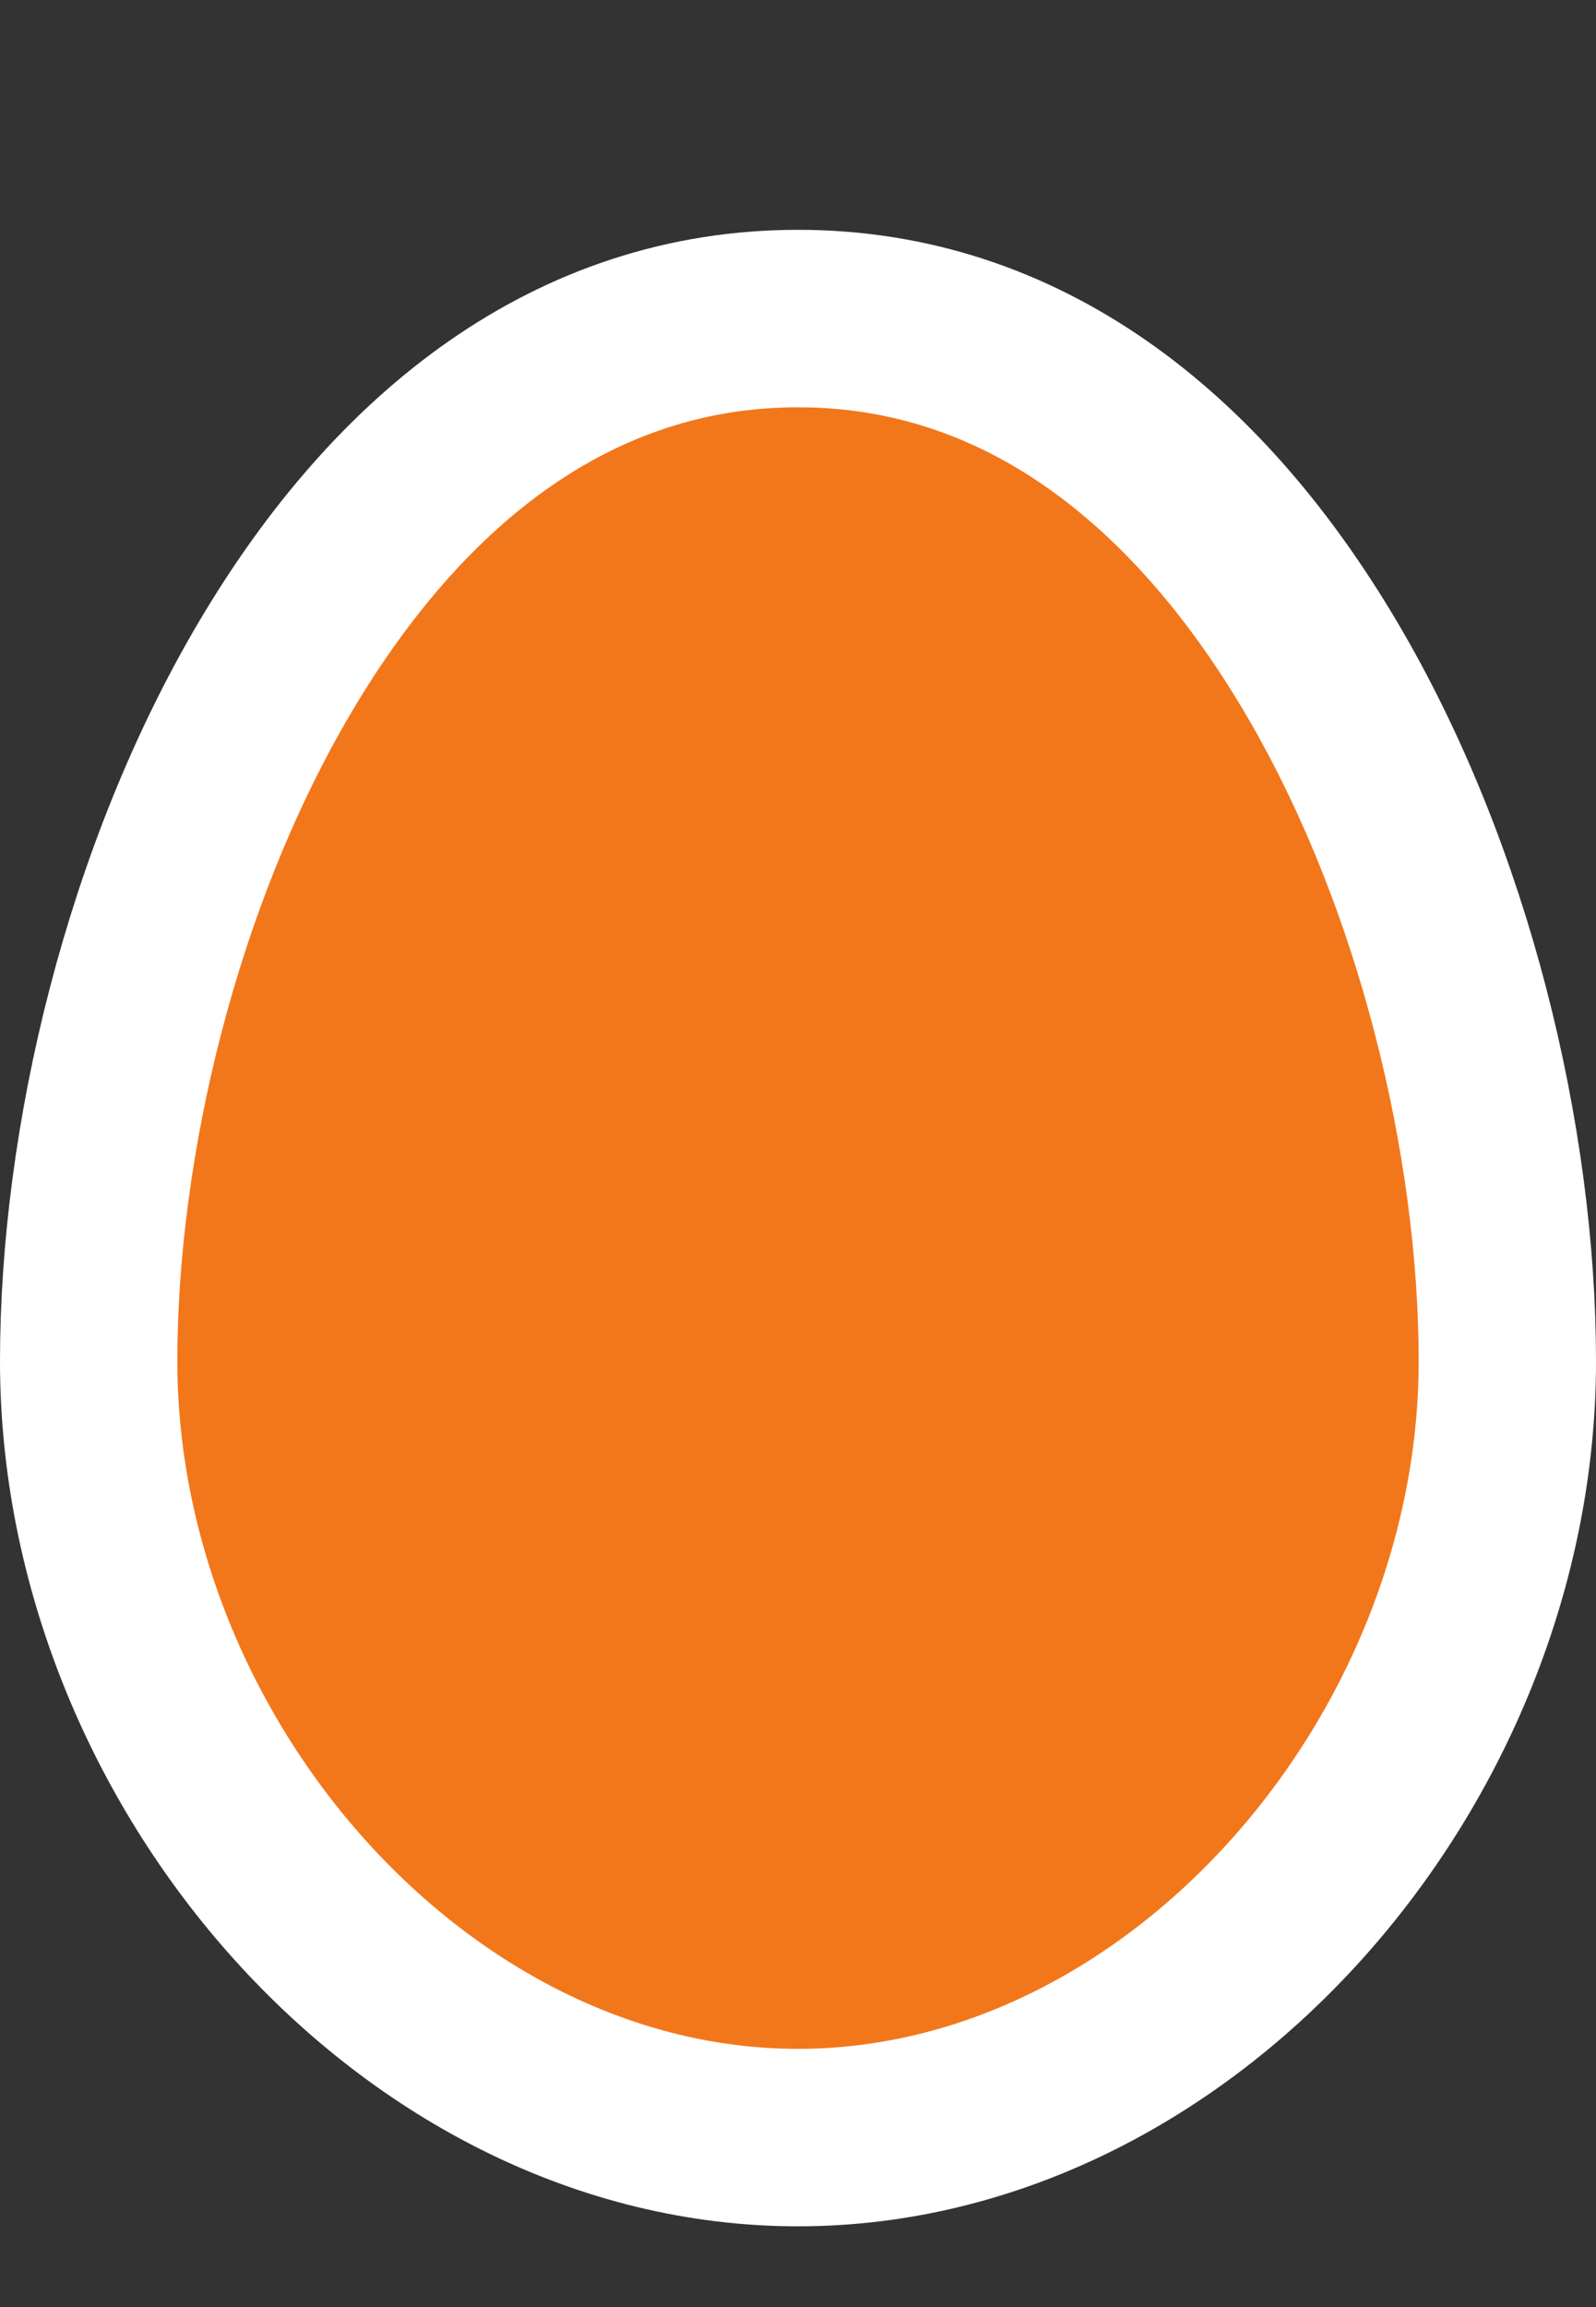 <svg width="9" height="13" viewBox="0 0 9 13" fill="none" xmlns="http://www.w3.org/2000/svg">
<rect x="0" y="0" width="9" height="13" fill="#333333" stroke="none"/>
<path d="M4.5 12.045C2.342 12.045 0.5 9.931 0.5 7.67C0.5 6.438 0.855 4.934 1.555 3.753C2.254 2.574 3.241 1.795 4.5 1.795C5.759 1.795 6.746 2.574 7.445 3.753C8.145 4.934 8.5 6.438 8.5 7.67C8.5 9.931 6.658 12.045 4.5 12.045Z" fill="#F2771B" stroke="white"/>
</svg>
